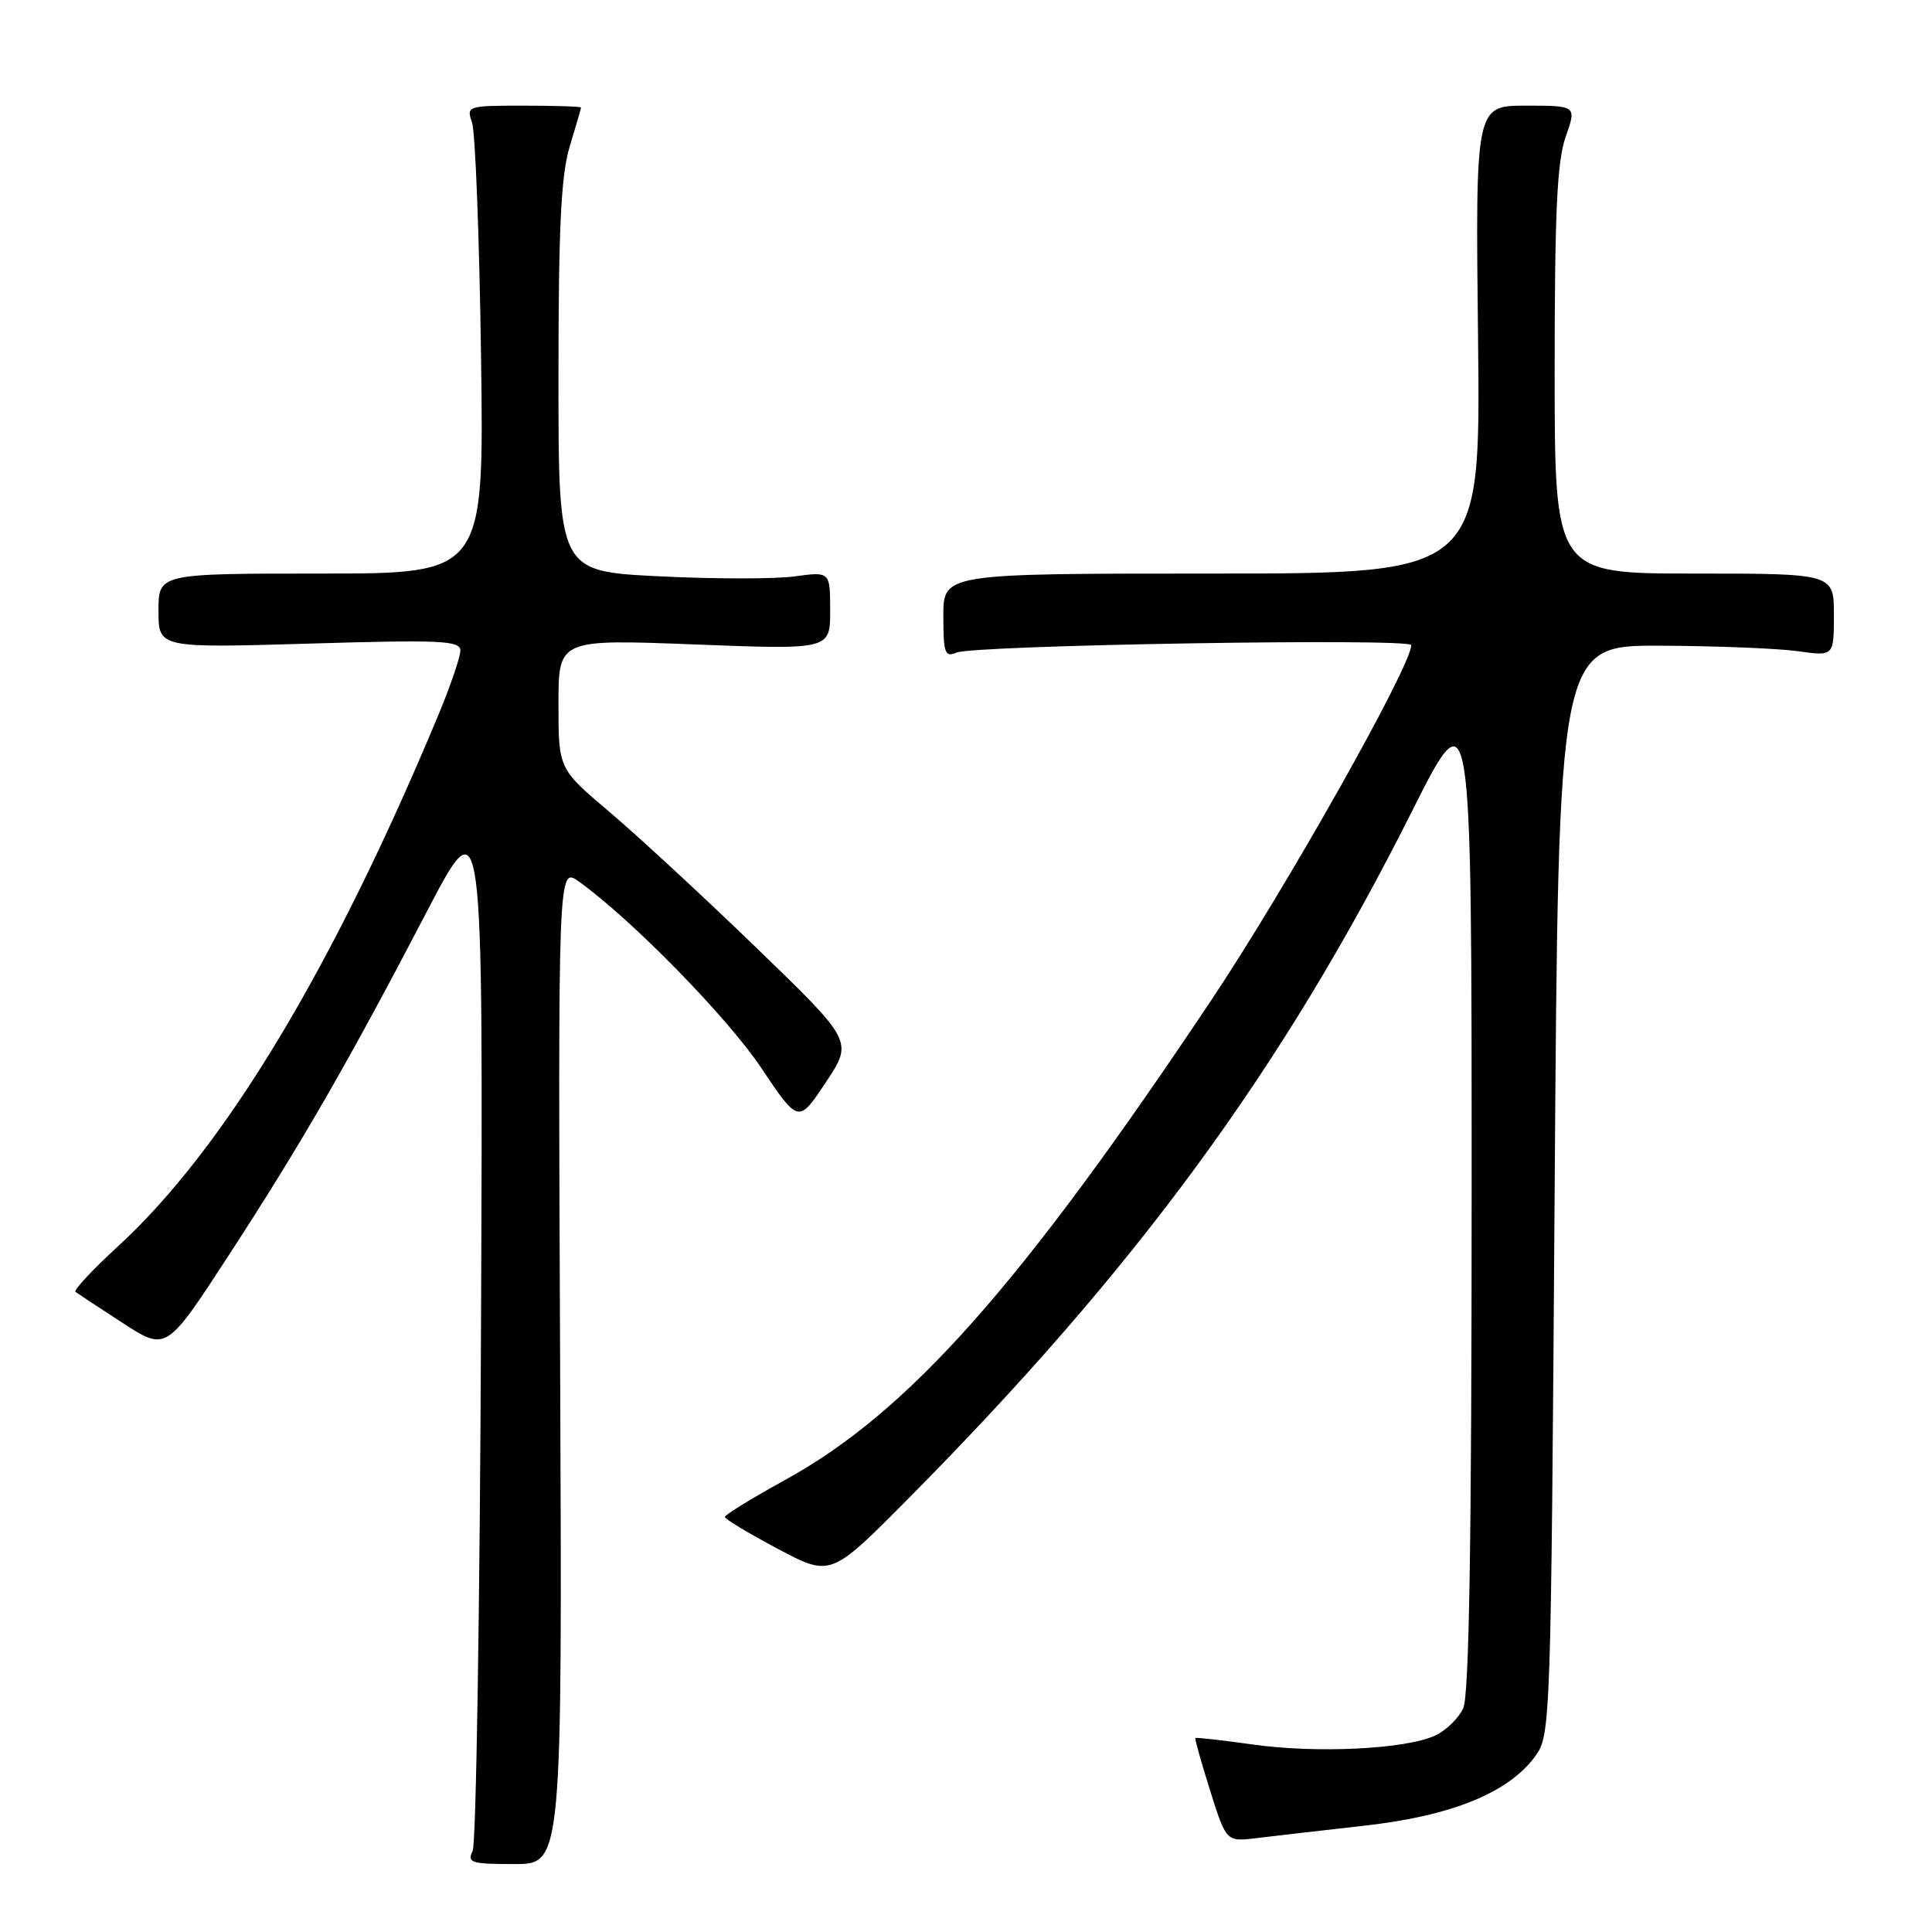 <?xml version="1.0" encoding="UTF-8" standalone="no"?>
<!DOCTYPE svg PUBLIC "-//W3C//DTD SVG 1.1//EN" "http://www.w3.org/Graphics/SVG/1.1/DTD/svg11.dtd" >
<svg xmlns="http://www.w3.org/2000/svg" xmlns:xlink="http://www.w3.org/1999/xlink" version="1.1" viewBox="0 0 256 256">
 <g >
 <path fill="currentColor"
d=" M 74.22 180.91 C 73.94 114.82 73.94 114.82 76.72 116.82 C 83.69 121.82 96.37 134.78 100.86 141.49 C 105.80 148.87 105.80 148.87 109.42 143.42 C 113.04 137.98 113.04 137.98 100.27 125.63 C 93.25 118.84 84.46 110.72 80.75 107.58 C 74.00 101.87 74.00 101.87 74.00 93.29 C 74.00 84.70 74.00 84.70 92.00 85.39 C 110.00 86.09 110.00 86.09 110.00 80.91 C 110.00 75.73 110.00 75.73 105.26 76.38 C 102.66 76.73 94.56 76.73 87.26 76.36 C 74.00 75.70 74.00 75.70 74.00 50.01 C 74.00 30.12 74.34 23.21 75.49 19.41 C 76.31 16.71 76.98 14.39 76.99 14.25 C 77.00 14.11 73.57 14.00 69.38 14.00 C 61.92 14.00 61.78 14.04 62.55 16.25 C 62.98 17.49 63.52 31.44 63.74 47.25 C 64.14 76.00 64.14 76.00 42.57 76.00 C 21.00 76.00 21.00 76.00 21.00 80.93 C 21.00 85.87 21.00 85.87 41.00 85.28 C 58.47 84.76 61.00 84.88 61.00 86.21 C 61.00 87.04 59.71 90.82 58.14 94.61 C 44.11 128.32 29.71 152.22 15.64 165.14 C 12.26 168.24 9.72 170.96 10.00 171.18 C 10.28 171.39 13.10 173.25 16.27 175.31 C 22.04 179.05 22.04 179.05 30.35 166.27 C 39.93 151.55 46.12 140.81 56.57 120.77 C 64.02 106.50 64.02 106.50 63.74 175.00 C 63.59 212.68 63.09 244.29 62.63 245.25 C 61.87 246.82 62.44 247.00 68.14 247.00 C 74.50 247.00 74.50 247.00 74.22 180.91 Z  M 180.81 241.91 C 192.35 240.62 199.92 237.54 203.45 232.68 C 205.46 229.91 205.51 228.46 206.00 157.68 C 206.50 85.50 206.50 85.50 220.00 85.56 C 227.43 85.59 235.64 85.92 238.25 86.29 C 243.00 86.96 243.00 86.96 243.00 81.48 C 243.00 76.00 243.00 76.00 224.50 76.00 C 206.00 76.00 206.00 76.00 206.00 49.13 C 206.00 28.16 206.32 21.34 207.46 18.13 C 208.91 14.00 208.91 14.00 202.21 14.00 C 195.50 14.00 195.50 14.00 195.85 45.00 C 196.19 76.00 196.19 76.00 160.60 76.00 C 125.00 76.00 125.00 76.00 125.00 81.61 C 125.00 86.56 125.20 87.13 126.75 86.47 C 129.06 85.48 187.00 84.53 187.00 85.48 C 187.00 88.24 170.47 117.59 160.52 132.50 C 135.26 170.34 120.43 187.05 104.14 196.04 C 99.69 198.49 96.05 200.72 96.05 201.00 C 96.04 201.28 99.19 203.17 103.05 205.22 C 110.07 208.94 110.07 208.94 120.21 198.72 C 150.50 168.18 169.88 141.77 187.03 107.63 C 195.00 91.76 195.00 91.76 195.00 157.83 C 195.00 204.13 194.67 224.64 193.89 226.34 C 193.28 227.68 191.59 229.32 190.14 229.98 C 186.20 231.78 174.49 232.35 166.03 231.16 C 161.92 230.58 158.49 230.19 158.39 230.30 C 158.30 230.41 159.18 233.55 160.35 237.27 C 162.49 244.05 162.49 244.05 166.49 243.56 C 168.70 243.29 175.14 242.55 180.81 241.91 Z "/>
</g>
</svg>